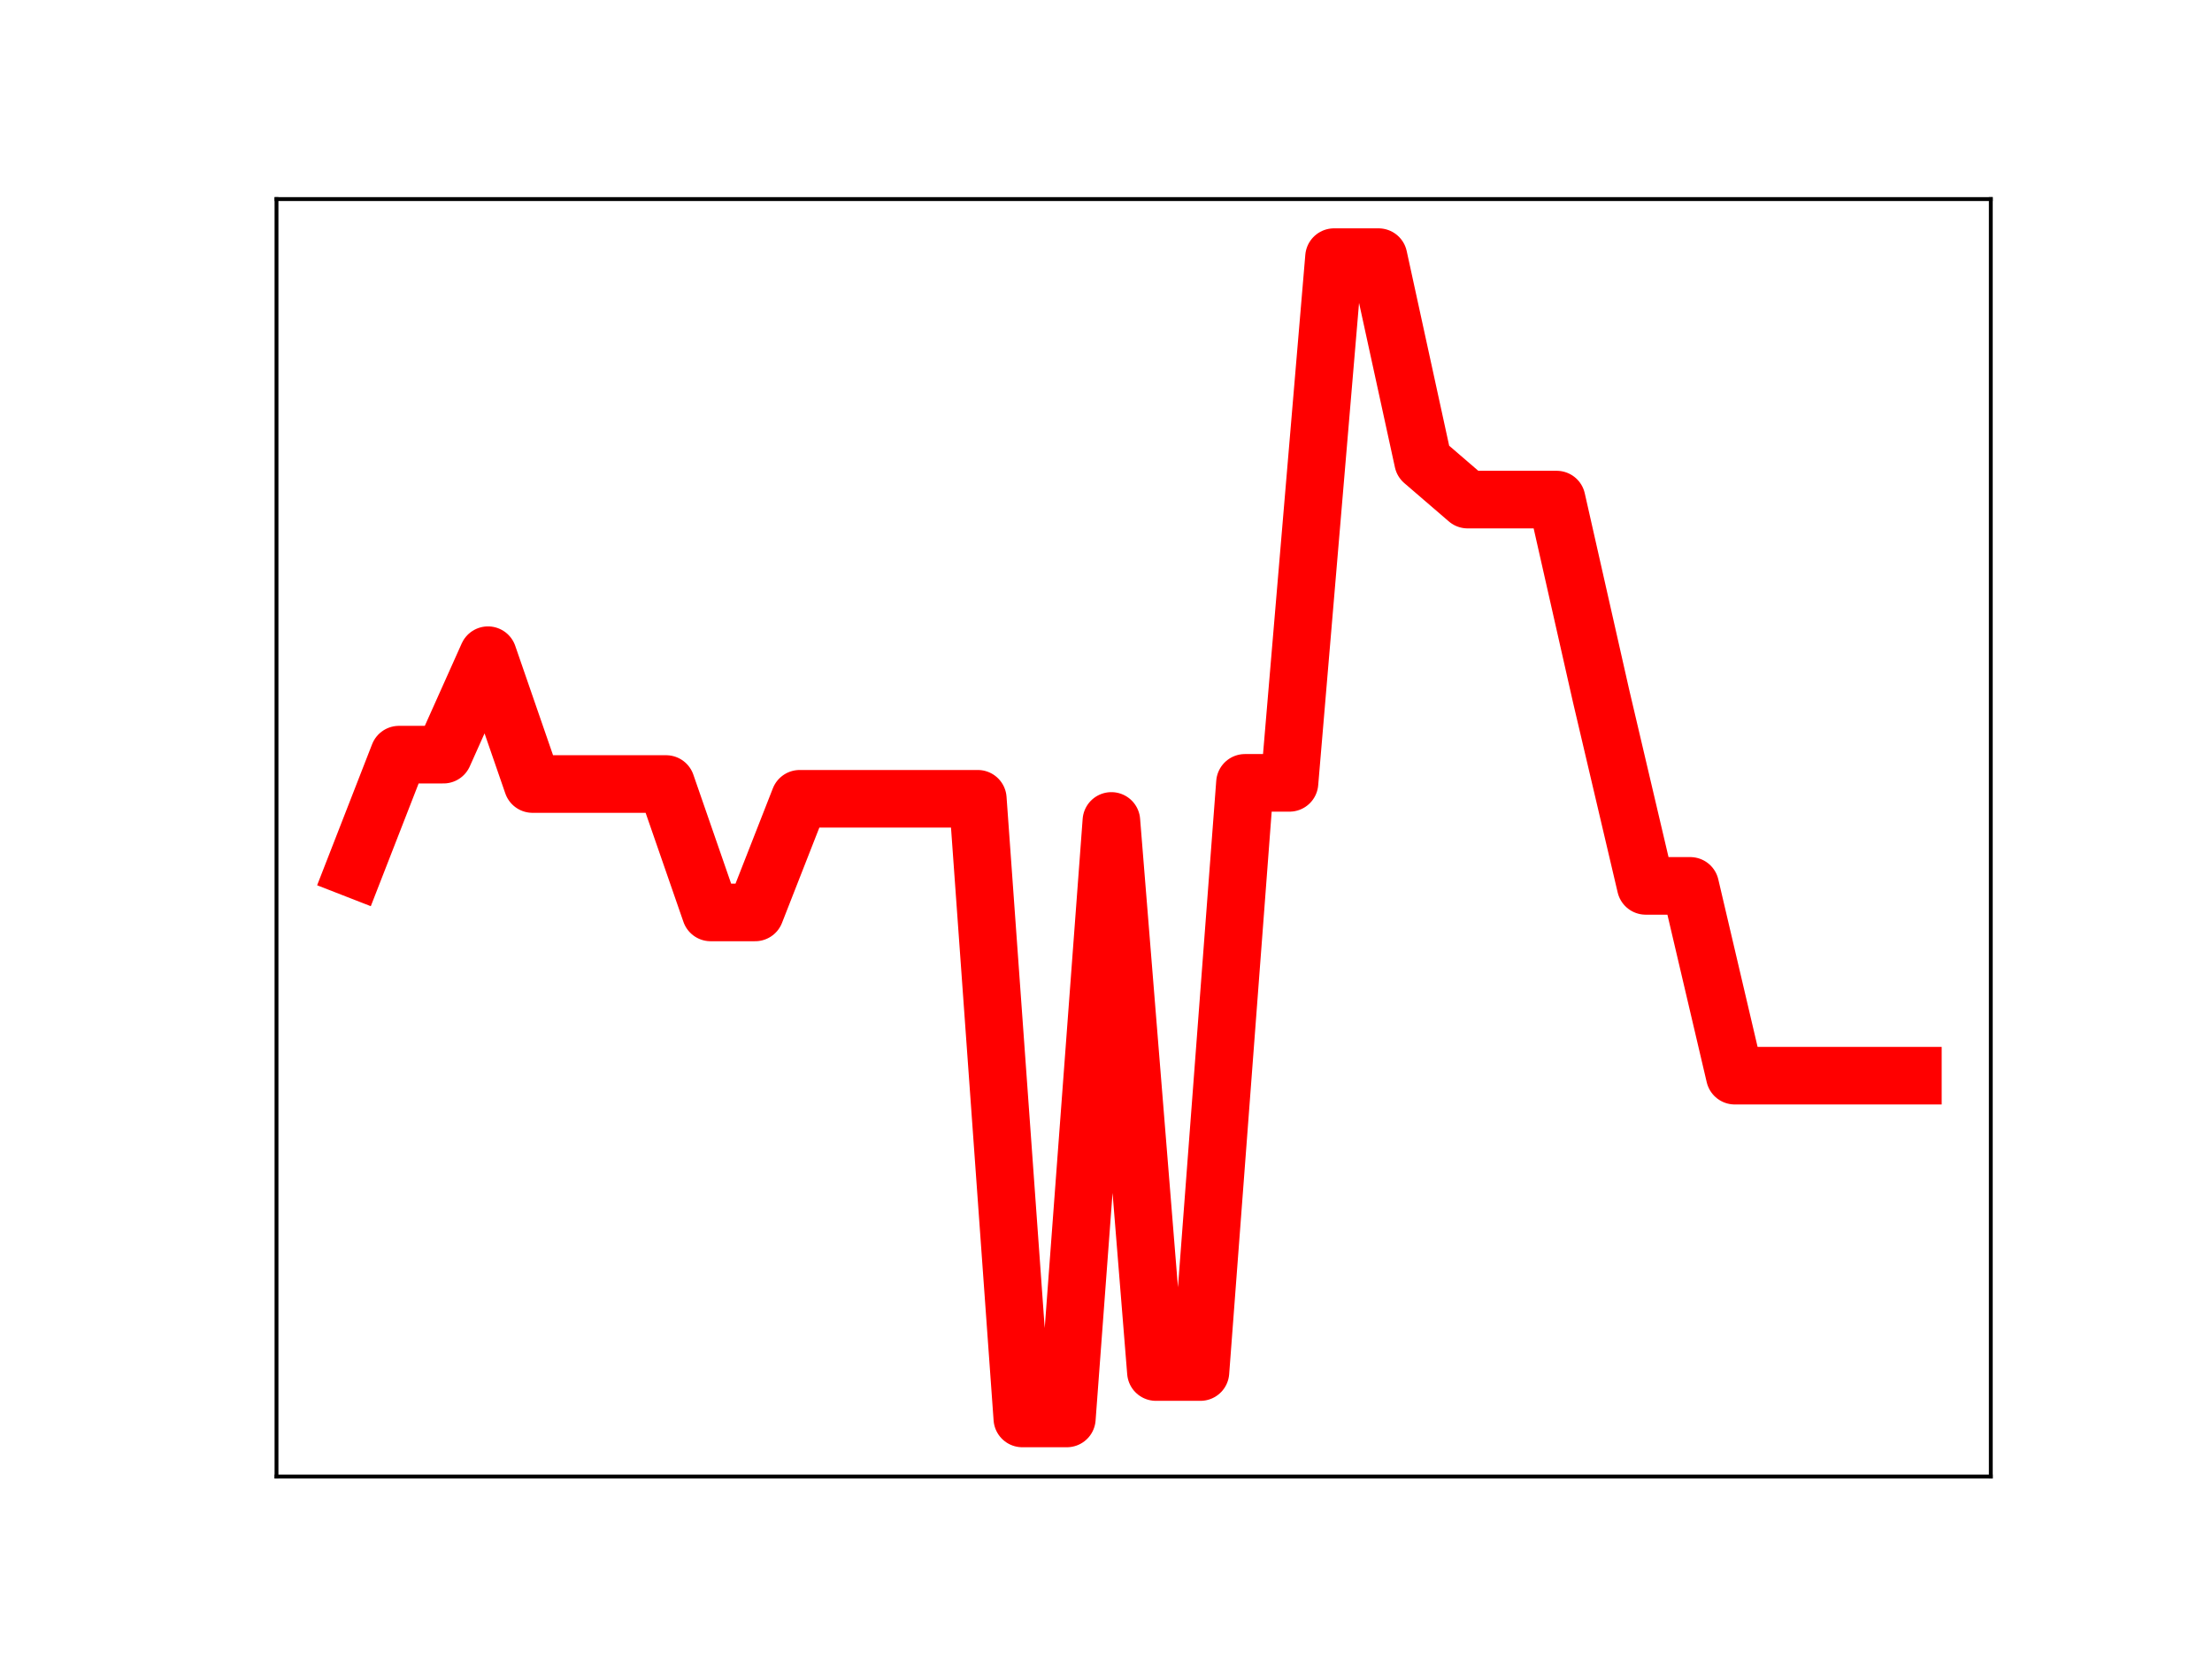 <?xml version="1.0" encoding="utf-8" standalone="no"?>
<!DOCTYPE svg PUBLIC "-//W3C//DTD SVG 1.1//EN"
  "http://www.w3.org/Graphics/SVG/1.1/DTD/svg11.dtd">
<!-- Created with matplotlib (https://matplotlib.org/) -->
<svg height="345.6pt" version="1.1" viewBox="0 0 460.8 345.6" width="460.8pt" xmlns="http://www.w3.org/2000/svg" xmlns:xlink="http://www.w3.org/1999/xlink">
 <defs>
  <style type="text/css">
*{stroke-linecap:butt;stroke-linejoin:round;}
  </style>
 </defs>
 <g id="figure_1">
  <g id="patch_1">
   <path d="M 0 345.6 
L 460.8 345.6 
L 460.8 0 
L 0 0 
z
" style="fill:#ffffff;"/>
  </g>
  <g id="axes_1">
   <g id="patch_2">
    <path d="M 57.6 307.584 
L 414.72 307.584 
L 414.72 41.472 
L 57.6 41.472 
z
" style="fill:#ffffff;"/>
   </g>
   <g id="line2d_1">
    <path clip-path="url(#pa142e643f2)" d="M 73.833 181.007 
L 83.109 157.207 
L 92.384 157.207 
L 101.66 136.489 
L 110.936 163.326 
L 120.212 163.326 
L 129.488 163.326 
L 138.764 163.326 
L 148.039 190.076 
L 157.315 190.076 
L 166.591 166.402 
L 175.867 166.402 
L 185.143 166.402 
L 194.419 166.402 
L 203.695 166.402 
L 212.97 295.488 
L 222.246 295.488 
L 231.522 171.017 
L 240.798 285.82 
L 250.074 285.82 
L 259.35 163.082 
L 268.625 163.082 
L 277.901 53.568 
L 287.177 53.568 
L 296.453 96.089 
L 305.729 104.074 
L 315.005 104.074 
L 324.281 104.074 
L 333.556 145.074 
L 342.832 184.546 
L 352.108 184.546 
L 361.384 224.081 
L 370.66 224.081 
L 379.936 224.081 
L 389.211 224.081 
L 398.487 224.081 
" style="fill:none;stroke:#ff0000;stroke-linecap:square;stroke-width:12;"/>
    <defs>
     <path d="M 0 3 
C 0.796 3 1.559 2.684 2.121 2.121 
C 2.684 1.559 3 0.796 3 0 
C 3 -0.796 2.684 -1.559 2.121 -2.121 
C 1.559 -2.684 0.796 -3 0 -3 
C -0.796 -3 -1.559 -2.684 -2.121 -2.121 
C -2.684 -1.559 -3 -0.796 -3 0 
C -3 0.796 -2.684 1.559 -2.121 2.121 
C -1.559 2.684 -0.796 3 0 3 
z
" id="m14a15ad178" style="stroke:#ff0000;"/>
    </defs>
    <g clip-path="url(#pa142e643f2)">
     <use style="fill:#ff0000;stroke:#ff0000;" x="73.833" xlink:href="#m14a15ad178" y="181.007"/>
     <use style="fill:#ff0000;stroke:#ff0000;" x="83.109" xlink:href="#m14a15ad178" y="157.207"/>
     <use style="fill:#ff0000;stroke:#ff0000;" x="92.384" xlink:href="#m14a15ad178" y="157.207"/>
     <use style="fill:#ff0000;stroke:#ff0000;" x="101.66" xlink:href="#m14a15ad178" y="136.489"/>
     <use style="fill:#ff0000;stroke:#ff0000;" x="110.936" xlink:href="#m14a15ad178" y="163.326"/>
     <use style="fill:#ff0000;stroke:#ff0000;" x="120.212" xlink:href="#m14a15ad178" y="163.326"/>
     <use style="fill:#ff0000;stroke:#ff0000;" x="129.488" xlink:href="#m14a15ad178" y="163.326"/>
     <use style="fill:#ff0000;stroke:#ff0000;" x="138.764" xlink:href="#m14a15ad178" y="163.326"/>
     <use style="fill:#ff0000;stroke:#ff0000;" x="148.039" xlink:href="#m14a15ad178" y="190.076"/>
     <use style="fill:#ff0000;stroke:#ff0000;" x="157.315" xlink:href="#m14a15ad178" y="190.076"/>
     <use style="fill:#ff0000;stroke:#ff0000;" x="166.591" xlink:href="#m14a15ad178" y="166.402"/>
     <use style="fill:#ff0000;stroke:#ff0000;" x="175.867" xlink:href="#m14a15ad178" y="166.402"/>
     <use style="fill:#ff0000;stroke:#ff0000;" x="185.143" xlink:href="#m14a15ad178" y="166.402"/>
     <use style="fill:#ff0000;stroke:#ff0000;" x="194.419" xlink:href="#m14a15ad178" y="166.402"/>
     <use style="fill:#ff0000;stroke:#ff0000;" x="203.695" xlink:href="#m14a15ad178" y="166.402"/>
     <use style="fill:#ff0000;stroke:#ff0000;" x="212.97" xlink:href="#m14a15ad178" y="295.488"/>
     <use style="fill:#ff0000;stroke:#ff0000;" x="222.246" xlink:href="#m14a15ad178" y="295.488"/>
     <use style="fill:#ff0000;stroke:#ff0000;" x="231.522" xlink:href="#m14a15ad178" y="171.017"/>
     <use style="fill:#ff0000;stroke:#ff0000;" x="240.798" xlink:href="#m14a15ad178" y="285.82"/>
     <use style="fill:#ff0000;stroke:#ff0000;" x="250.074" xlink:href="#m14a15ad178" y="285.82"/>
     <use style="fill:#ff0000;stroke:#ff0000;" x="259.35" xlink:href="#m14a15ad178" y="163.082"/>
     <use style="fill:#ff0000;stroke:#ff0000;" x="268.625" xlink:href="#m14a15ad178" y="163.082"/>
     <use style="fill:#ff0000;stroke:#ff0000;" x="277.901" xlink:href="#m14a15ad178" y="53.568"/>
     <use style="fill:#ff0000;stroke:#ff0000;" x="287.177" xlink:href="#m14a15ad178" y="53.568"/>
     <use style="fill:#ff0000;stroke:#ff0000;" x="296.453" xlink:href="#m14a15ad178" y="96.089"/>
     <use style="fill:#ff0000;stroke:#ff0000;" x="305.729" xlink:href="#m14a15ad178" y="104.074"/>
     <use style="fill:#ff0000;stroke:#ff0000;" x="315.005" xlink:href="#m14a15ad178" y="104.074"/>
     <use style="fill:#ff0000;stroke:#ff0000;" x="324.281" xlink:href="#m14a15ad178" y="104.074"/>
     <use style="fill:#ff0000;stroke:#ff0000;" x="333.556" xlink:href="#m14a15ad178" y="145.074"/>
     <use style="fill:#ff0000;stroke:#ff0000;" x="342.832" xlink:href="#m14a15ad178" y="184.546"/>
     <use style="fill:#ff0000;stroke:#ff0000;" x="352.108" xlink:href="#m14a15ad178" y="184.546"/>
     <use style="fill:#ff0000;stroke:#ff0000;" x="361.384" xlink:href="#m14a15ad178" y="224.081"/>
     <use style="fill:#ff0000;stroke:#ff0000;" x="370.66" xlink:href="#m14a15ad178" y="224.081"/>
     <use style="fill:#ff0000;stroke:#ff0000;" x="379.936" xlink:href="#m14a15ad178" y="224.081"/>
     <use style="fill:#ff0000;stroke:#ff0000;" x="389.211" xlink:href="#m14a15ad178" y="224.081"/>
     <use style="fill:#ff0000;stroke:#ff0000;" x="398.487" xlink:href="#m14a15ad178" y="224.081"/>
    </g>
   </g>
   <g id="patch_3">
    <path d="M 57.6 307.584 
L 57.6 41.472 
" style="fill:none;stroke:#000000;stroke-linecap:square;stroke-linejoin:miter;stroke-width:0.8;"/>
   </g>
   <g id="patch_4">
    <path d="M 414.72 307.584 
L 414.72 41.472 
" style="fill:none;stroke:#000000;stroke-linecap:square;stroke-linejoin:miter;stroke-width:0.8;"/>
   </g>
   <g id="patch_5">
    <path d="M 57.6 307.584 
L 414.72 307.584 
" style="fill:none;stroke:#000000;stroke-linecap:square;stroke-linejoin:miter;stroke-width:0.8;"/>
   </g>
   <g id="patch_6">
    <path d="M 57.6 41.472 
L 414.72 41.472 
" style="fill:none;stroke:#000000;stroke-linecap:square;stroke-linejoin:miter;stroke-width:0.8;"/>
   </g>
  </g>
 </g>
 <defs>
  <clipPath id="pa142e643f2">
   <rect height="266.112" width="357.12" x="57.6" y="41.472"/>
  </clipPath>
 </defs>
</svg>
